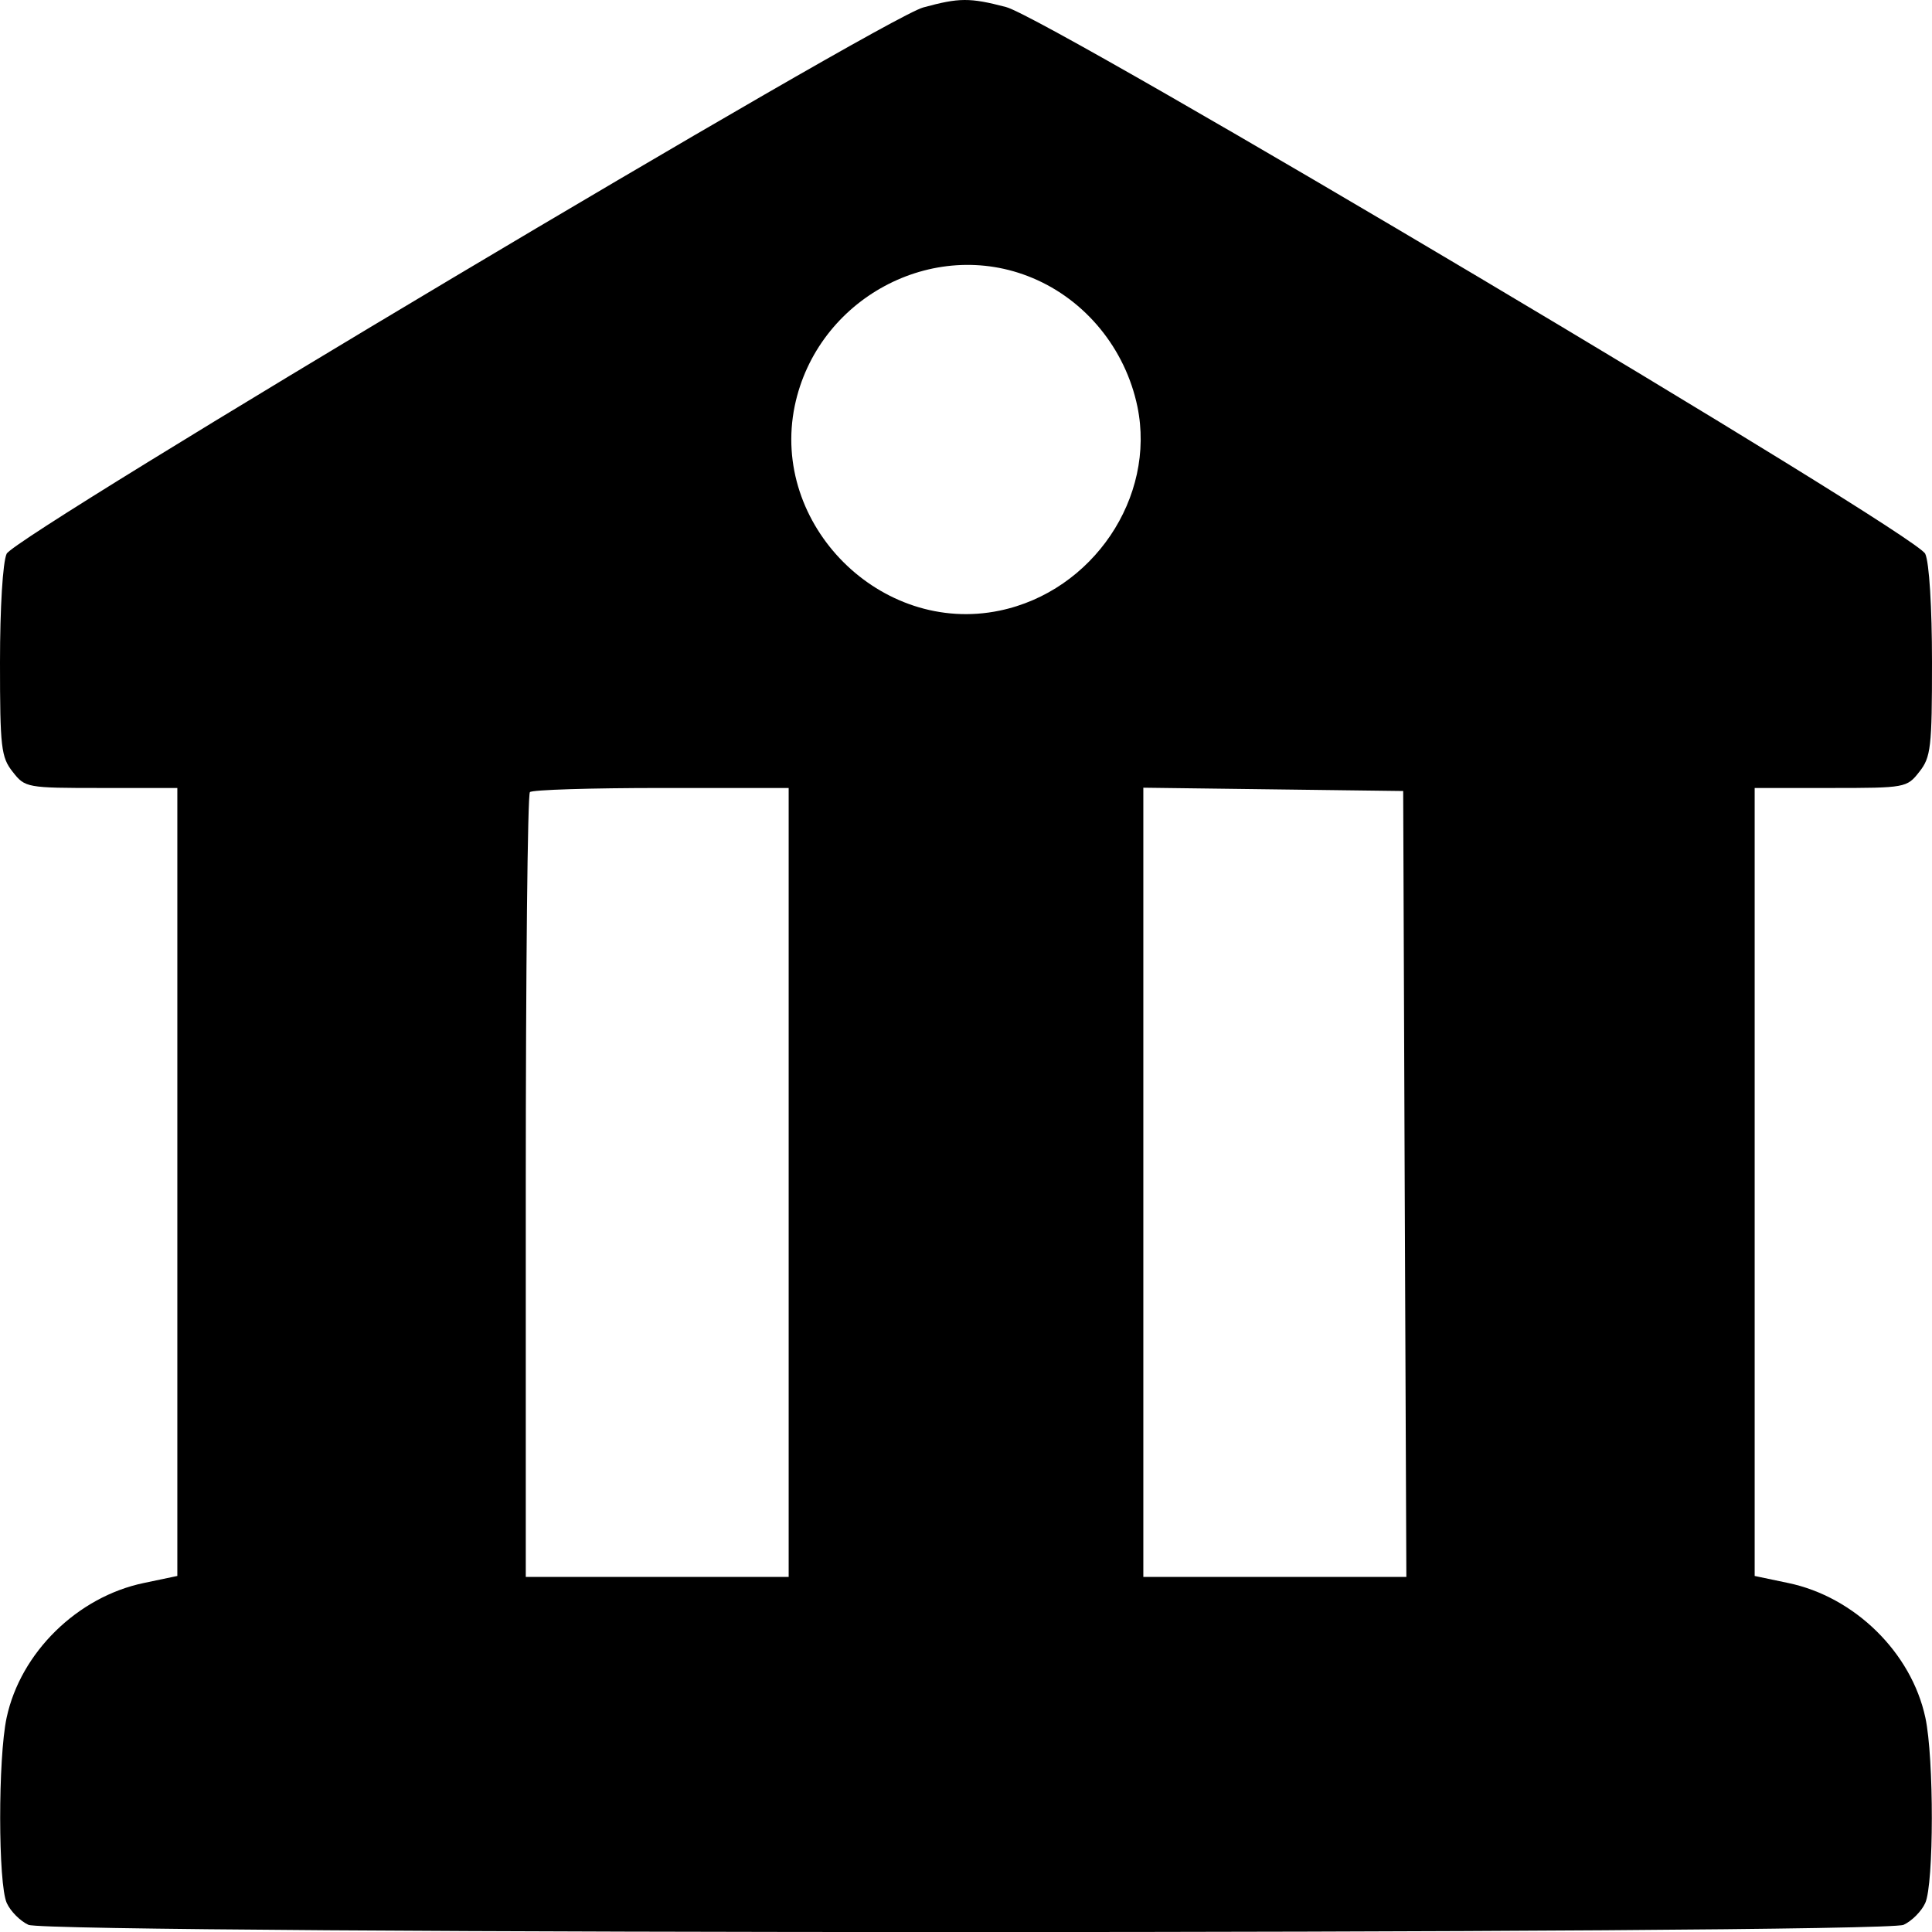 <svg width="100%" height="100%" viewBox="0 0 14 14" fill="none" xmlns="http://www.w3.org/2000/svg">
<path fill-rule="evenodd" clip-rule="evenodd" d="M6.69 0.054C6.391 0.136 0.108 3.881 0.048 4.013C0.02 4.075 0 4.404 0 4.798C0 5.417 0.008 5.487 0.092 5.593C0.182 5.708 0.192 5.71 0.734 5.71H1.285V8.565V11.42L1.042 11.471C0.561 11.571 0.149 11.975 0.048 12.447C-0.015 12.74 -0.014 13.652 0.049 13.79C0.076 13.85 0.147 13.921 0.206 13.948C0.36 14.018 13.64 14.018 13.794 13.948C13.853 13.921 13.924 13.85 13.951 13.79C14.014 13.652 14.015 12.74 13.952 12.447C13.851 11.975 13.439 11.571 12.958 11.471L12.715 11.42V8.565V5.71H13.266C13.808 5.71 13.818 5.708 13.908 5.593C13.992 5.487 14 5.417 14 4.798C14 4.401 13.98 4.075 13.951 4.013C13.886 3.867 7.605 0.133 7.29 0.051C7.026 -0.018 6.951 -0.017 6.69 0.054ZM7.481 2.014C7.867 2.175 8.155 2.528 8.242 2.946C8.378 3.604 7.919 4.285 7.243 4.425C6.382 4.604 5.581 3.802 5.759 2.941C5.921 2.164 6.76 1.712 7.481 2.014ZM5.715 8.568V11.427H4.763H3.81V8.598C3.81 7.042 3.823 5.756 3.84 5.74C3.856 5.723 4.285 5.71 4.792 5.71H5.715V8.568ZM10.179 8.579L10.191 11.427H9.238H8.285V8.567V5.708L9.226 5.72L10.168 5.732L10.179 8.579Z" fill="currentColor"/>
</svg>
